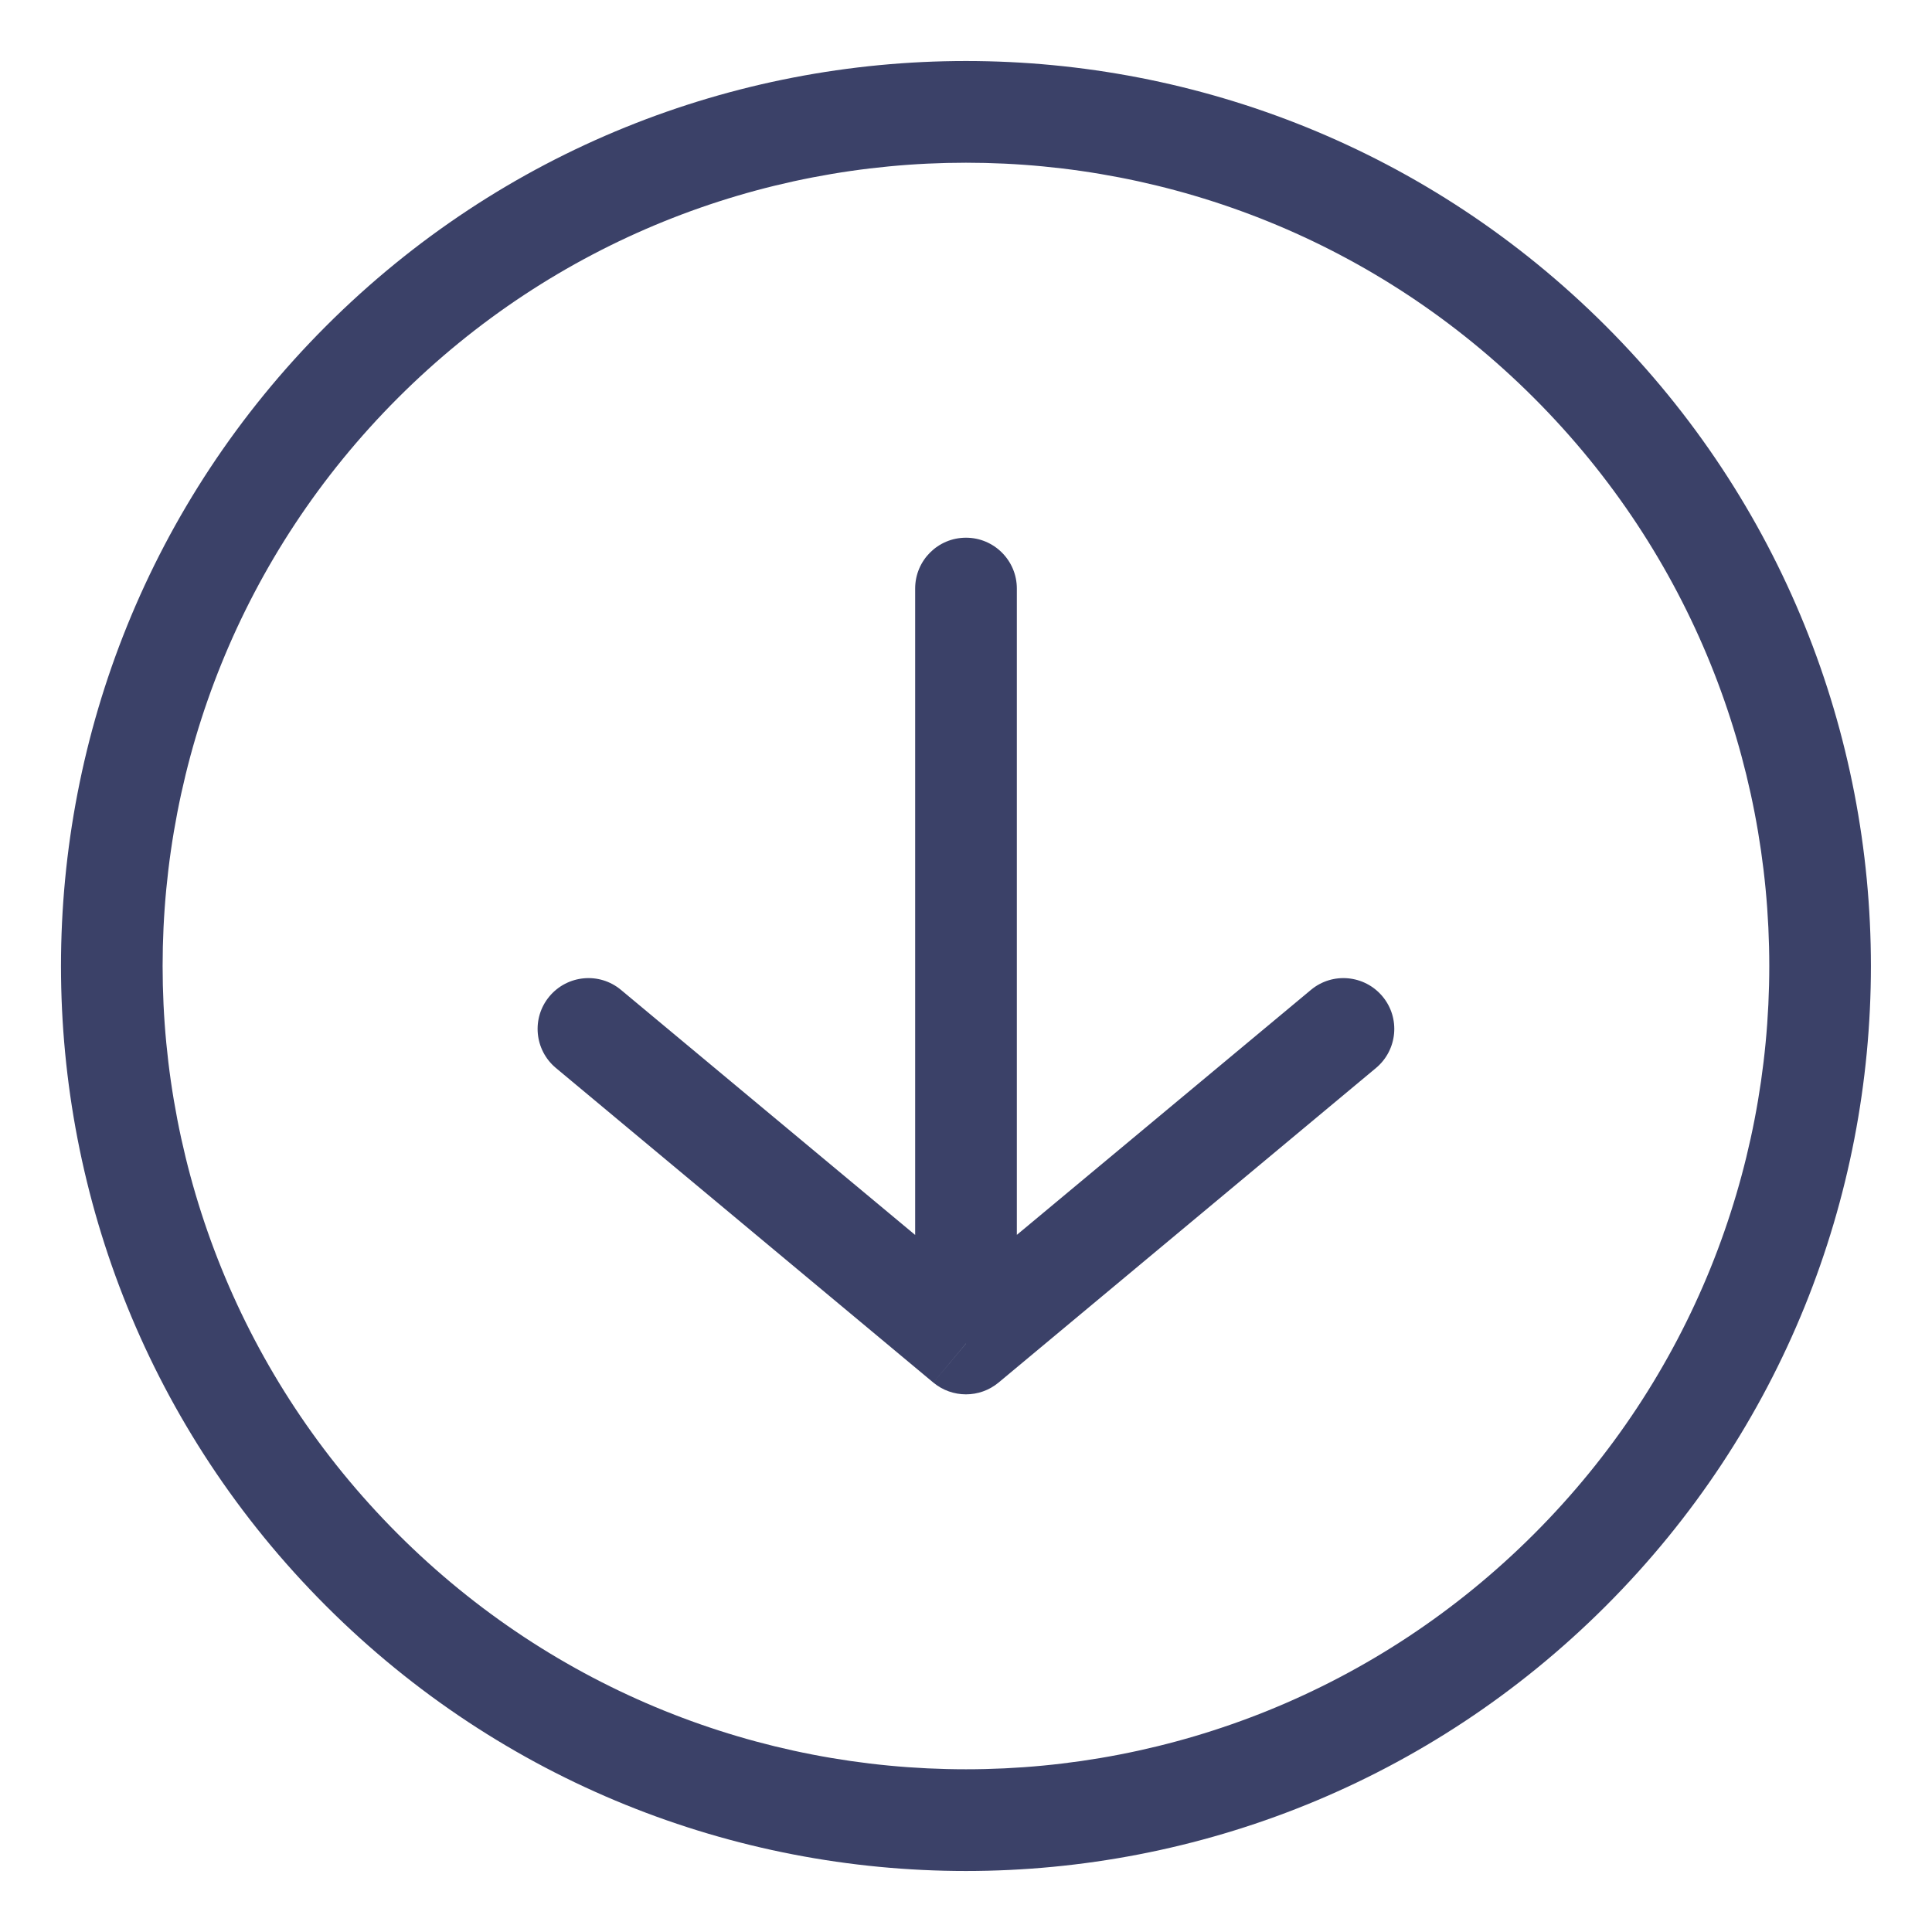 <svg width="19" height="19" viewBox="0 0 19 19" fill="none" xmlns="http://www.w3.org/2000/svg">
<path d="M13.532 10.503C13.744 10.326 13.773 10.011 13.596 9.799C13.419 9.587 13.104 9.558 12.892 9.735L13.532 10.503ZM9.5 13.213L9.179 13.597C9.365 13.751 9.634 13.751 9.82 13.597L9.5 13.213ZM6.107 9.735C5.895 9.558 5.58 9.587 5.403 9.799C5.226 10.011 5.255 10.326 5.467 10.503L6.107 9.735ZM10 5.788C10 5.512 9.776 5.288 9.5 5.288C9.223 5.288 9 5.512 9 5.788L10 5.788ZM12.892 9.735L9.179 12.828L9.82 13.597L13.532 10.503L12.892 9.735ZM9.82 12.828L6.107 9.735L5.467 10.503L9.179 13.597L9.82 12.828ZM10 13.213L10 5.788L9 5.788L9 13.213L10 13.213ZM15.086 15.086C12.001 18.171 6.999 18.171 3.913 15.086L3.206 15.793C6.682 19.269 12.317 19.269 15.793 15.793L15.086 15.086ZM3.913 15.086C0.828 12.001 0.828 6.999 3.913 3.914L3.206 3.207C-0.269 6.683 -0.269 12.318 3.206 15.793L3.913 15.086ZM3.913 3.914C6.999 0.829 12.001 0.829 15.086 3.914L15.793 3.207C12.317 -0.269 6.682 -0.269 3.206 3.207L3.913 3.914ZM15.086 3.914C18.171 6.999 18.171 12.001 15.086 15.086L15.793 15.793C19.268 12.318 19.268 6.683 15.793 3.207L15.086 3.914Z" fill="#3B4168"/>
</svg>
